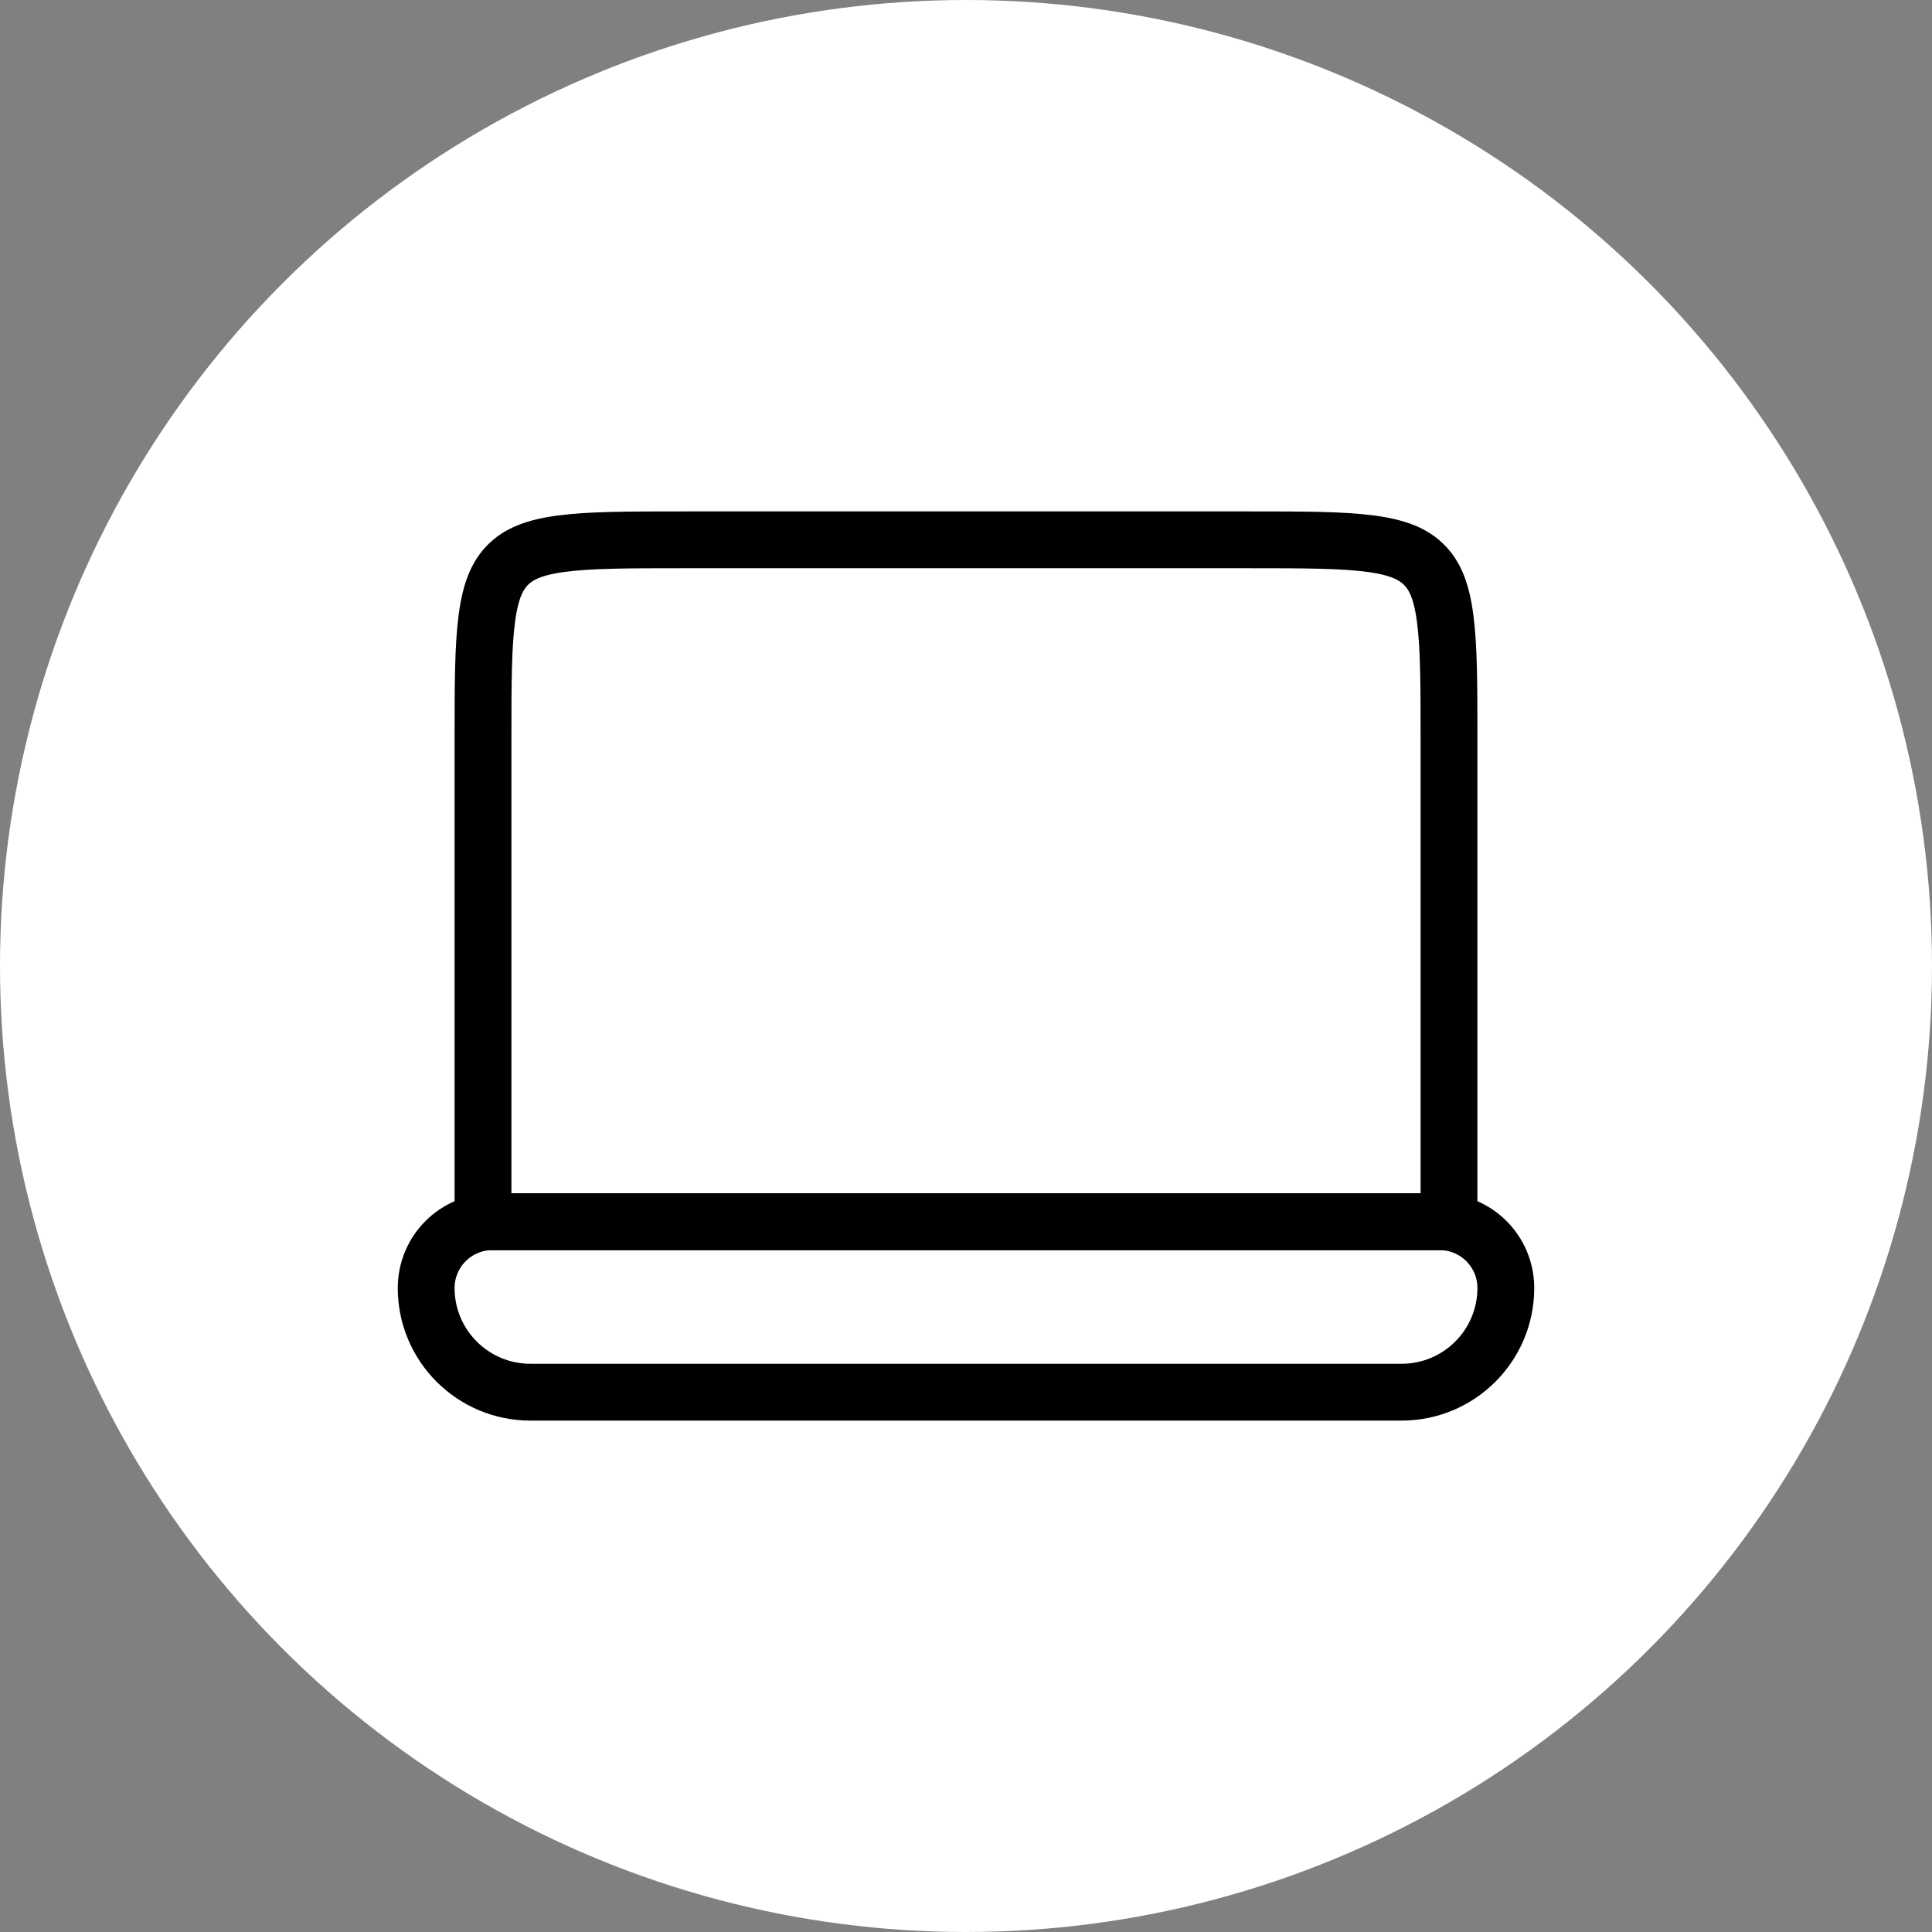 <svg width="34" height="34" viewBox="0 0 34 34" fill="none" xmlns="http://www.w3.org/2000/svg">
<rect x="0" y="0" width="34" height="34" fill="#808080" stroke="none"/>
<circle cx="17" cy="17" r="17" fill="white"/>
<path d="M8.5 13C8.5 12.043 8.501 11.376 8.569 10.872C8.635 10.383 8.755 10.124 8.939 9.939C9.124 9.755 9.383 9.635 9.872 9.569C10.376 9.501 11.043 9.5 12 9.5L22 9.5C22.957 9.5 23.624 9.501 24.128 9.569C24.617 9.635 24.876 9.755 25.061 9.939C25.245 10.124 25.366 10.383 25.431 10.872C25.499 11.376 25.5 12.043 25.5 13L25.5 21.5L8.5 21.5L8.5 13Z" stroke="black"/>
<path d="M8.667 21.5C8.022 21.5 7.5 22.022 7.5 22.667C7.5 23.679 8.321 24.5 9.333 24.5L24.667 24.5C25.679 24.5 26.5 23.679 26.5 22.667C26.5 22.022 25.978 21.5 25.333 21.5L8.667 21.5Z" stroke="black"/>
</svg>
